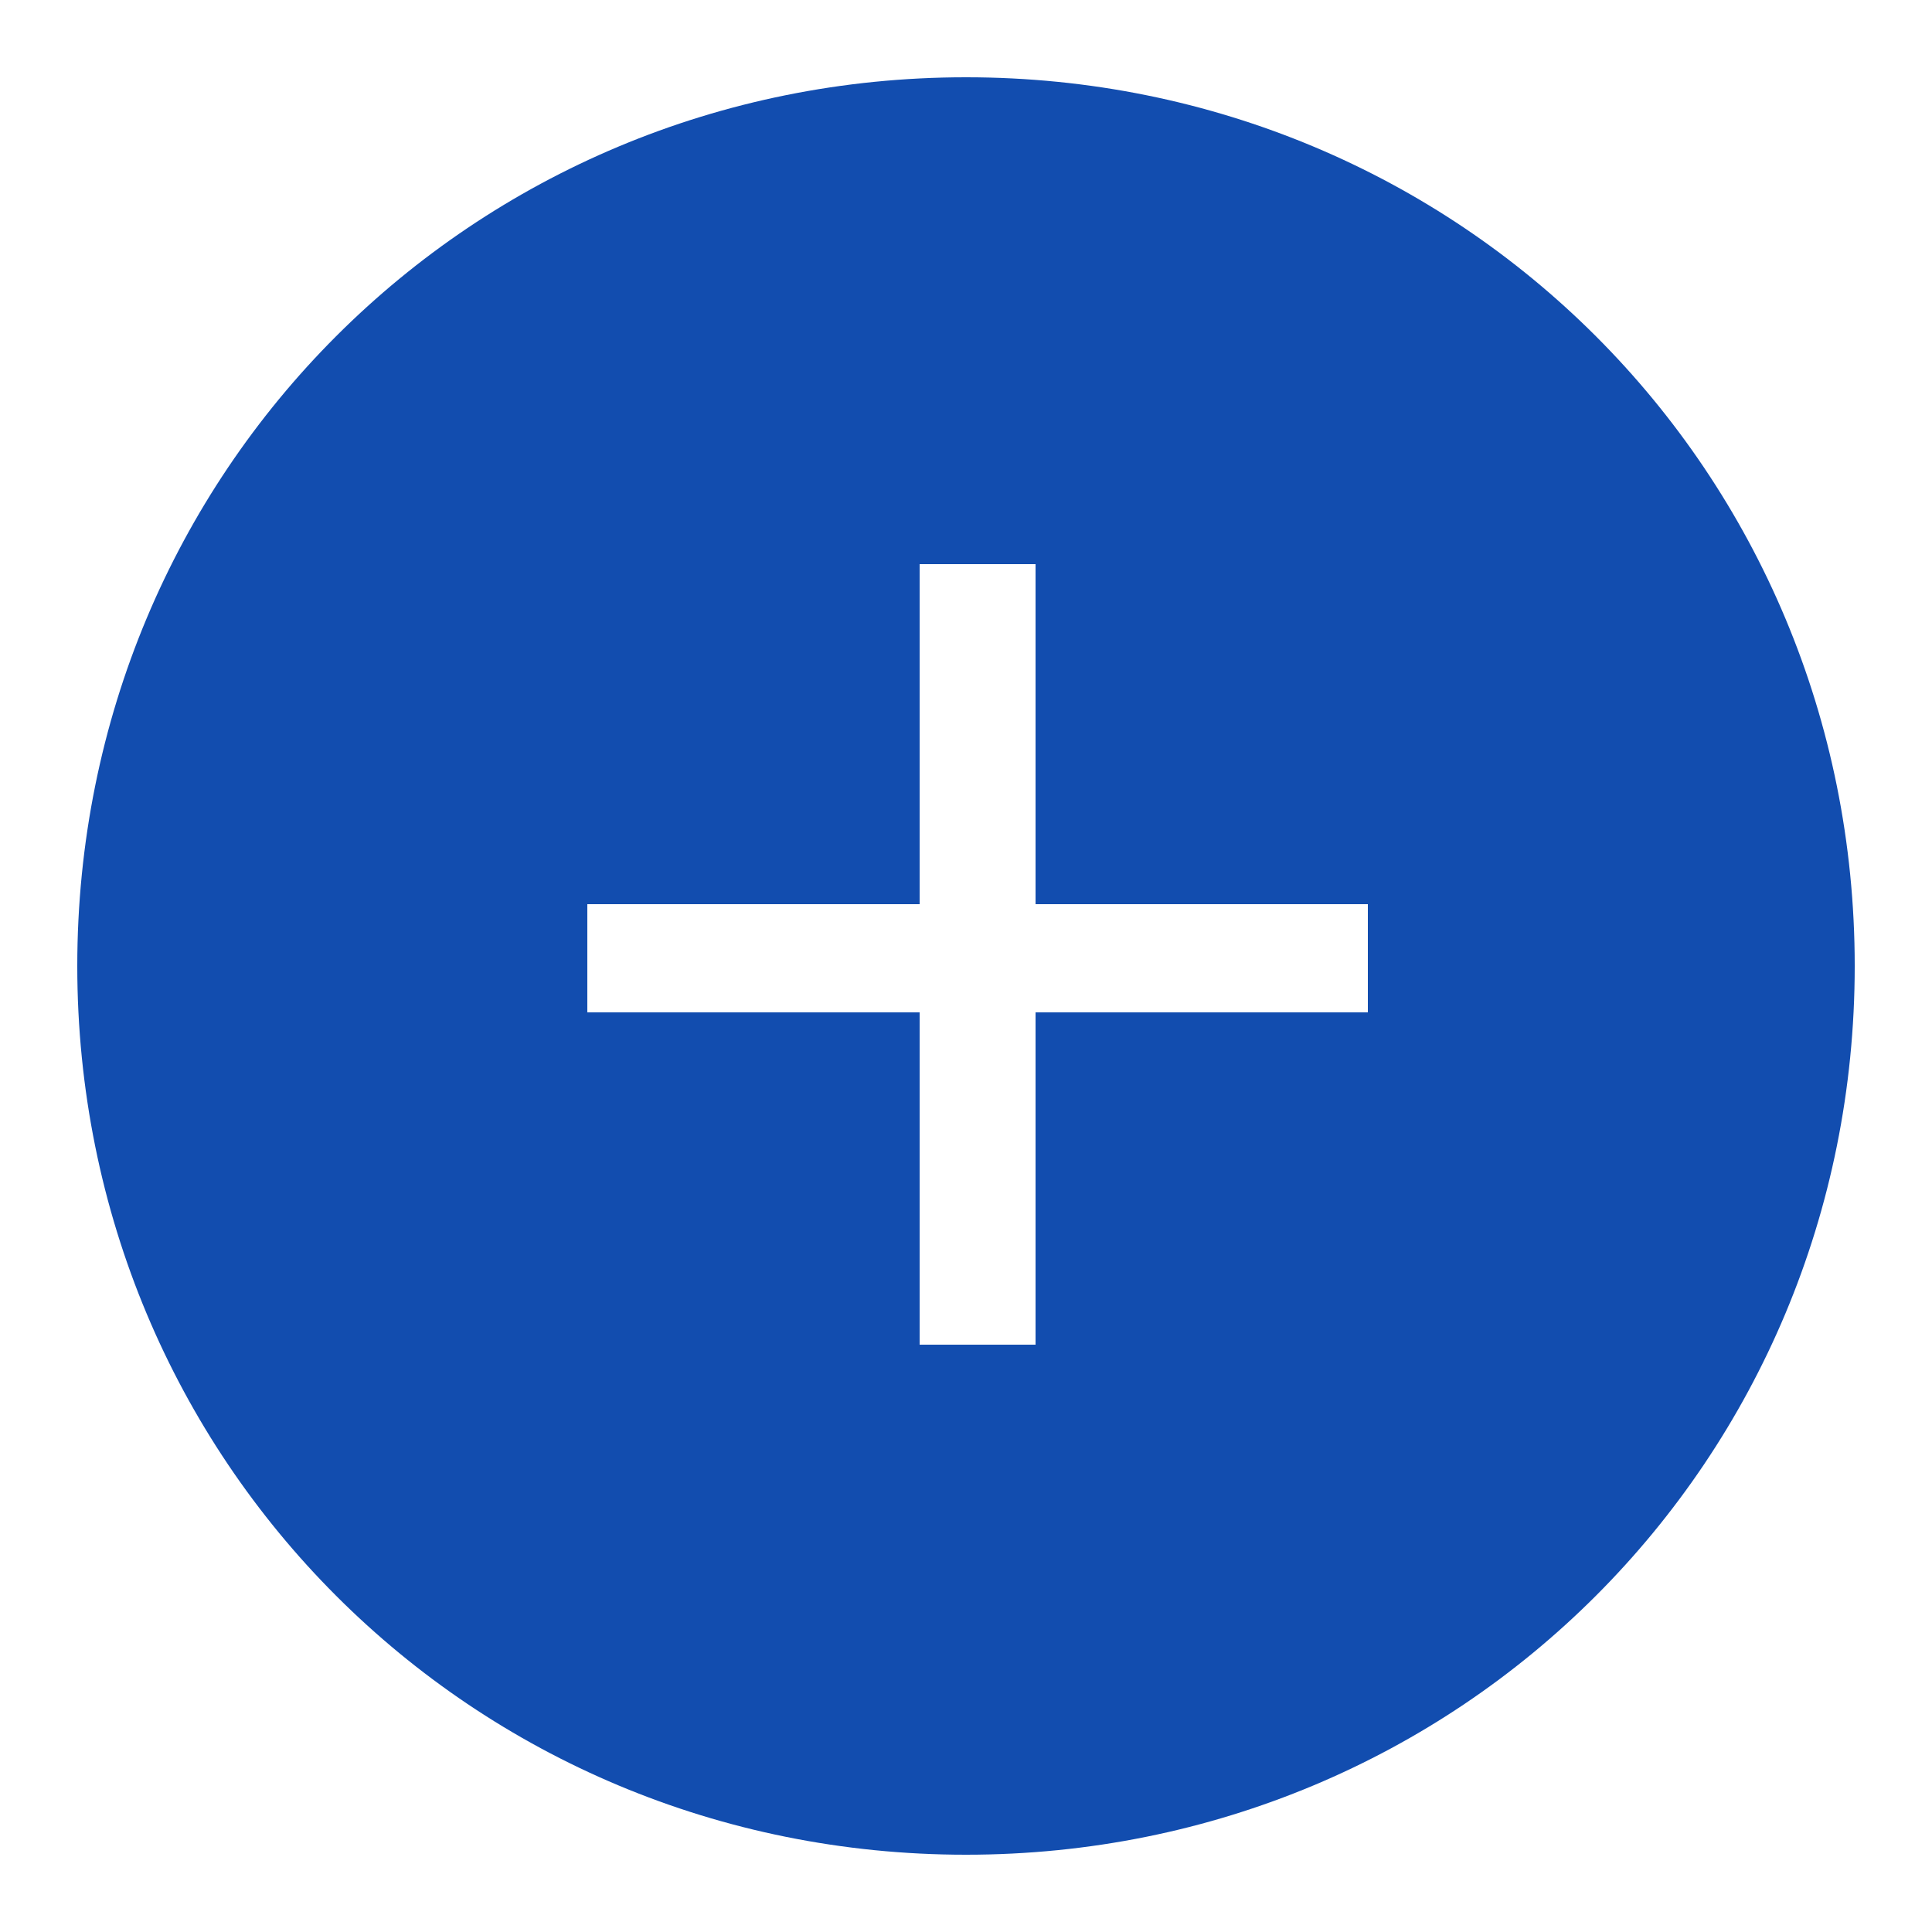 <?xml version="1.0" encoding="utf-8"?>
<!-- Generator: Adobe Illustrator 20.0.0, SVG Export Plug-In . SVG Version: 6.00 Build 0)  -->
<svg version="1.1" id="Layer_1" xmlns="http://www.w3.org/2000/svg" xmlns:xlink="http://www.w3.org/1999/xlink" x="0px" y="0px"
	 viewBox="0 0 25 25" style="enable-background:new 0 0 25 25;" xml:space="preserve">
<style type="text/css">
	.st0{fill:#124DAF;}
</style>
<path class="st0" d="M12.5,1C6.1,1,1,6.1,1,12.5S6.1,24,12.5,24S24,18.9,24,12.5S18.9,1,12.5,1z M17.7,13.1h-4.3v4.3h-1.5v-4.3H7.6
	v-1.4h4.3V7.3h1.5v4.4h4.3V13.1z"/>
</svg>
